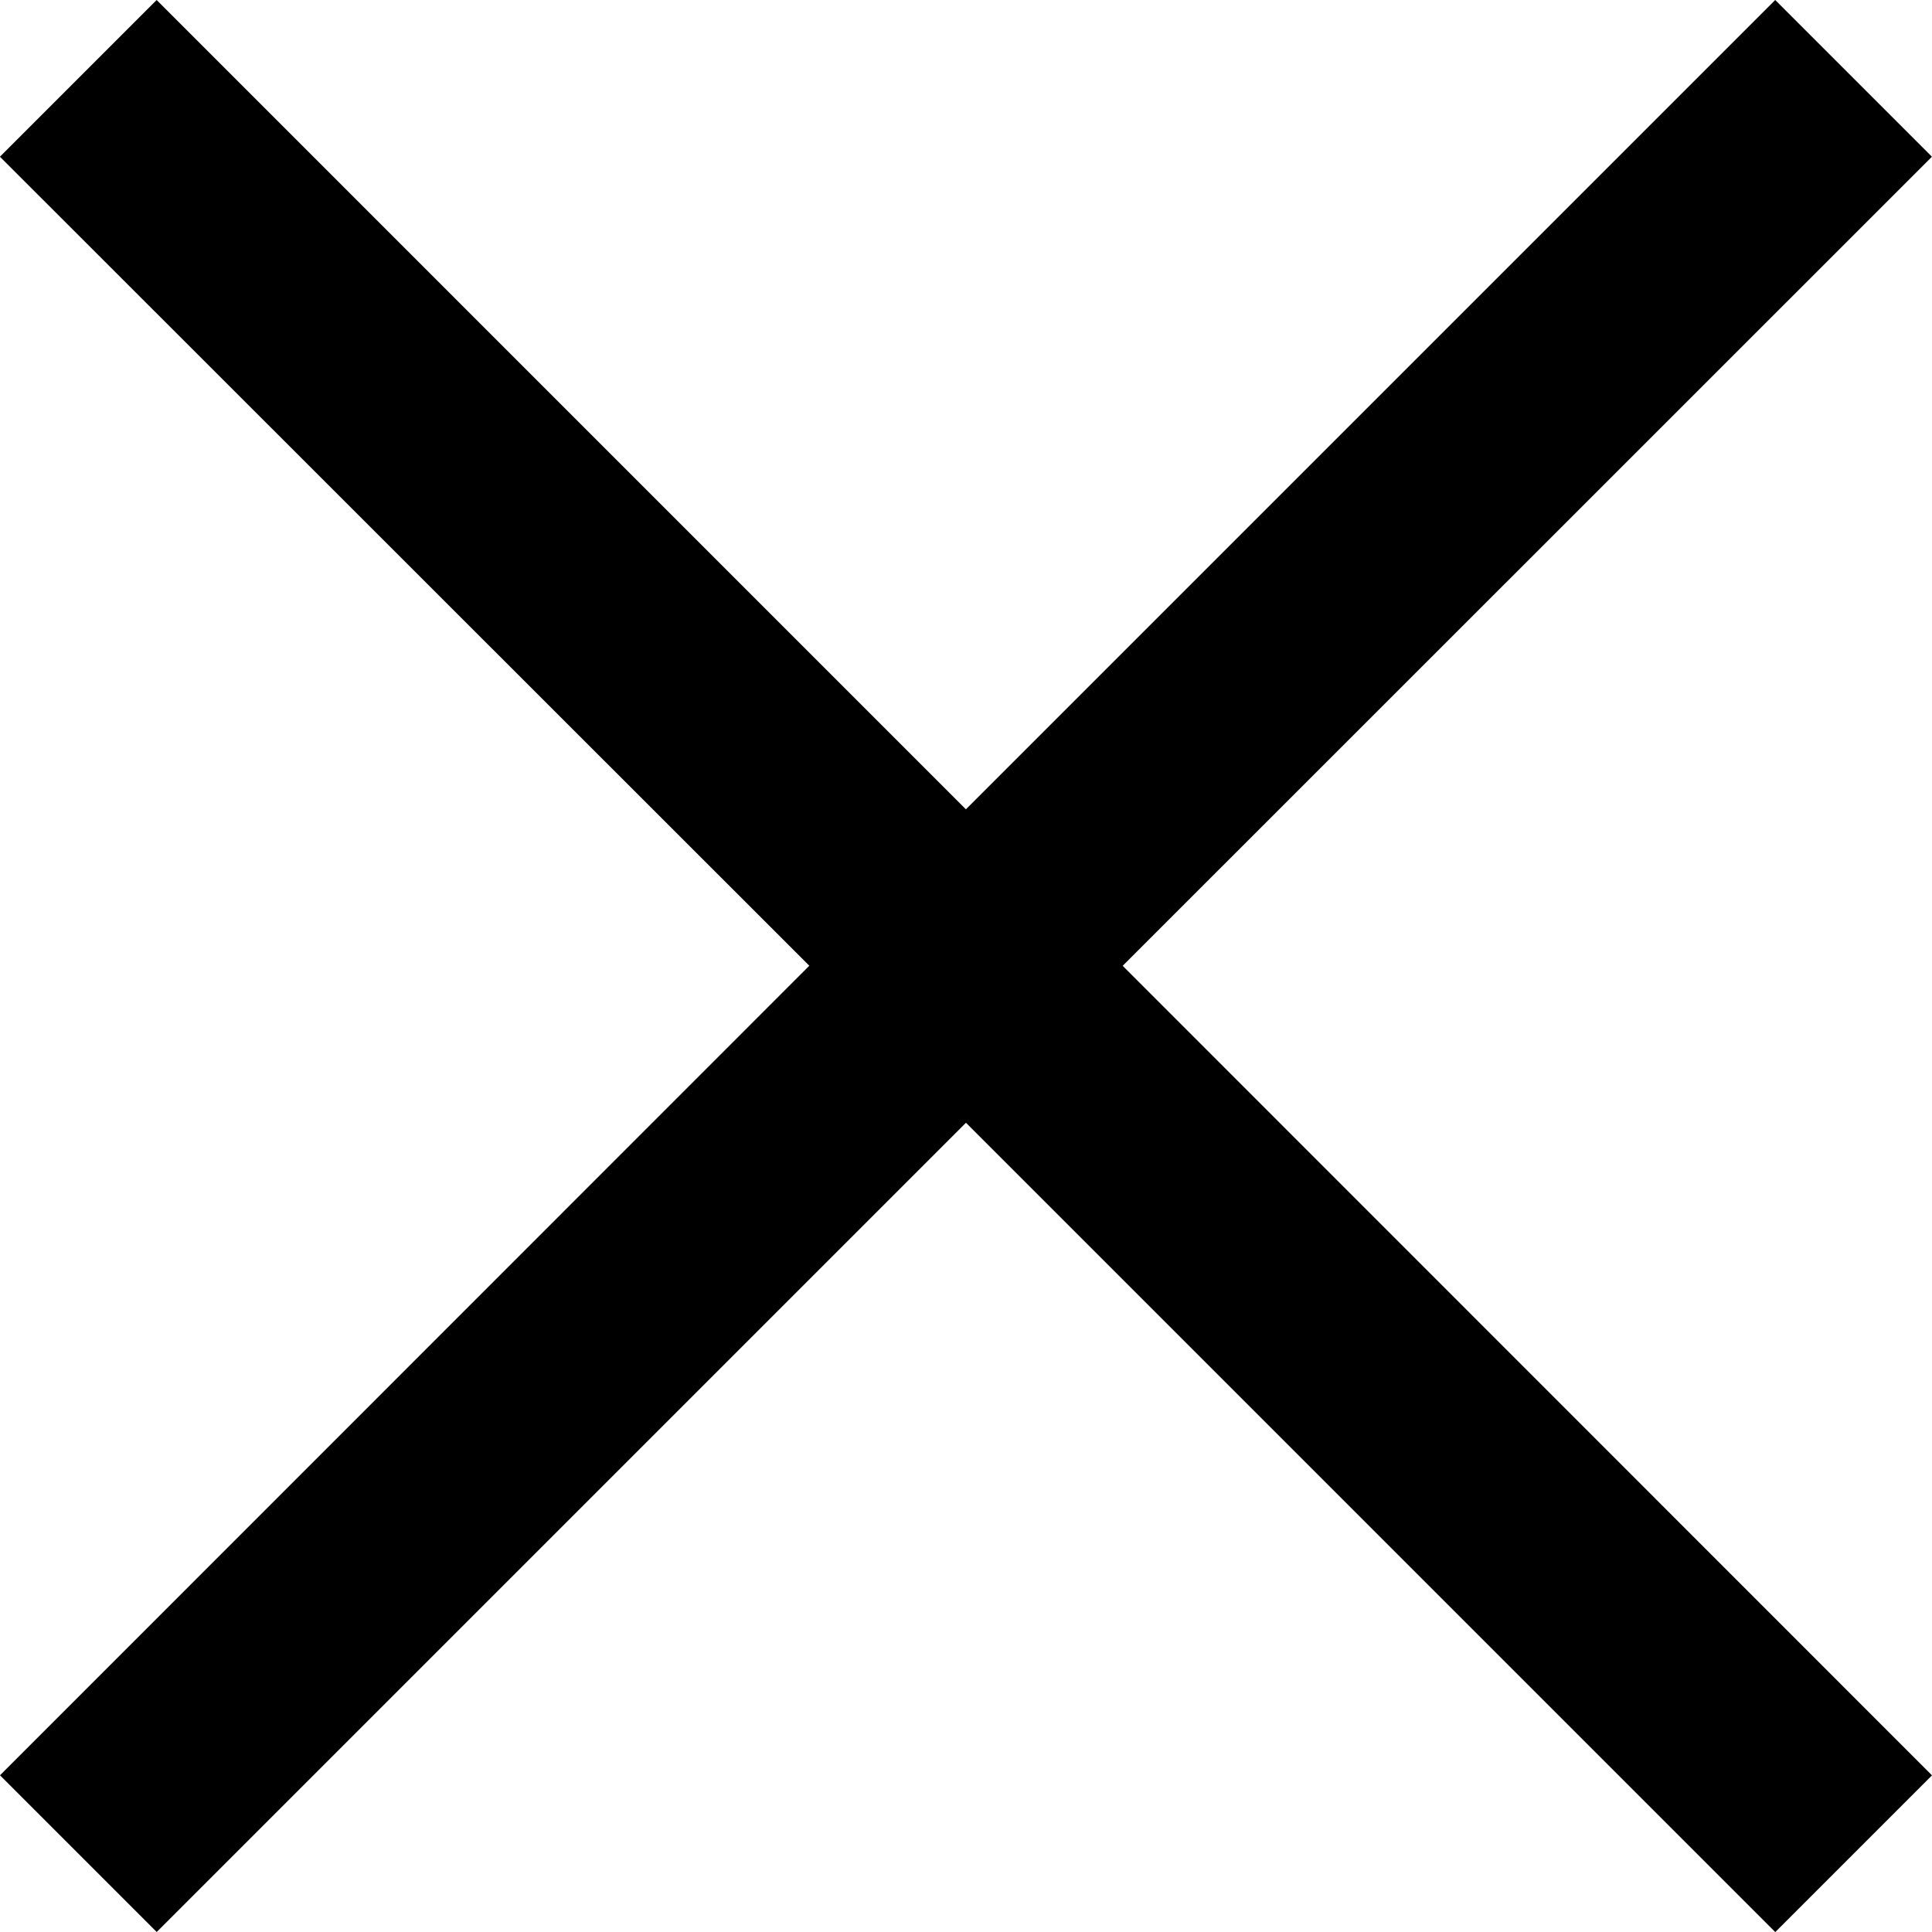 <svg xmlns="http://www.w3.org/2000/svg" width="25.999" height="25.999" viewBox="0 0 25.999 25.999">
    <path data-name="합치기 10" d="m12.999 15.109-10.89 10.89L0 23.89l10.891-10.894L-.001 2.109 2.108 0l10.89 10.891L23.889 0l2.109 2.109-10.89 10.888 10.891 10.894L23.89 26z"/>
</svg>
